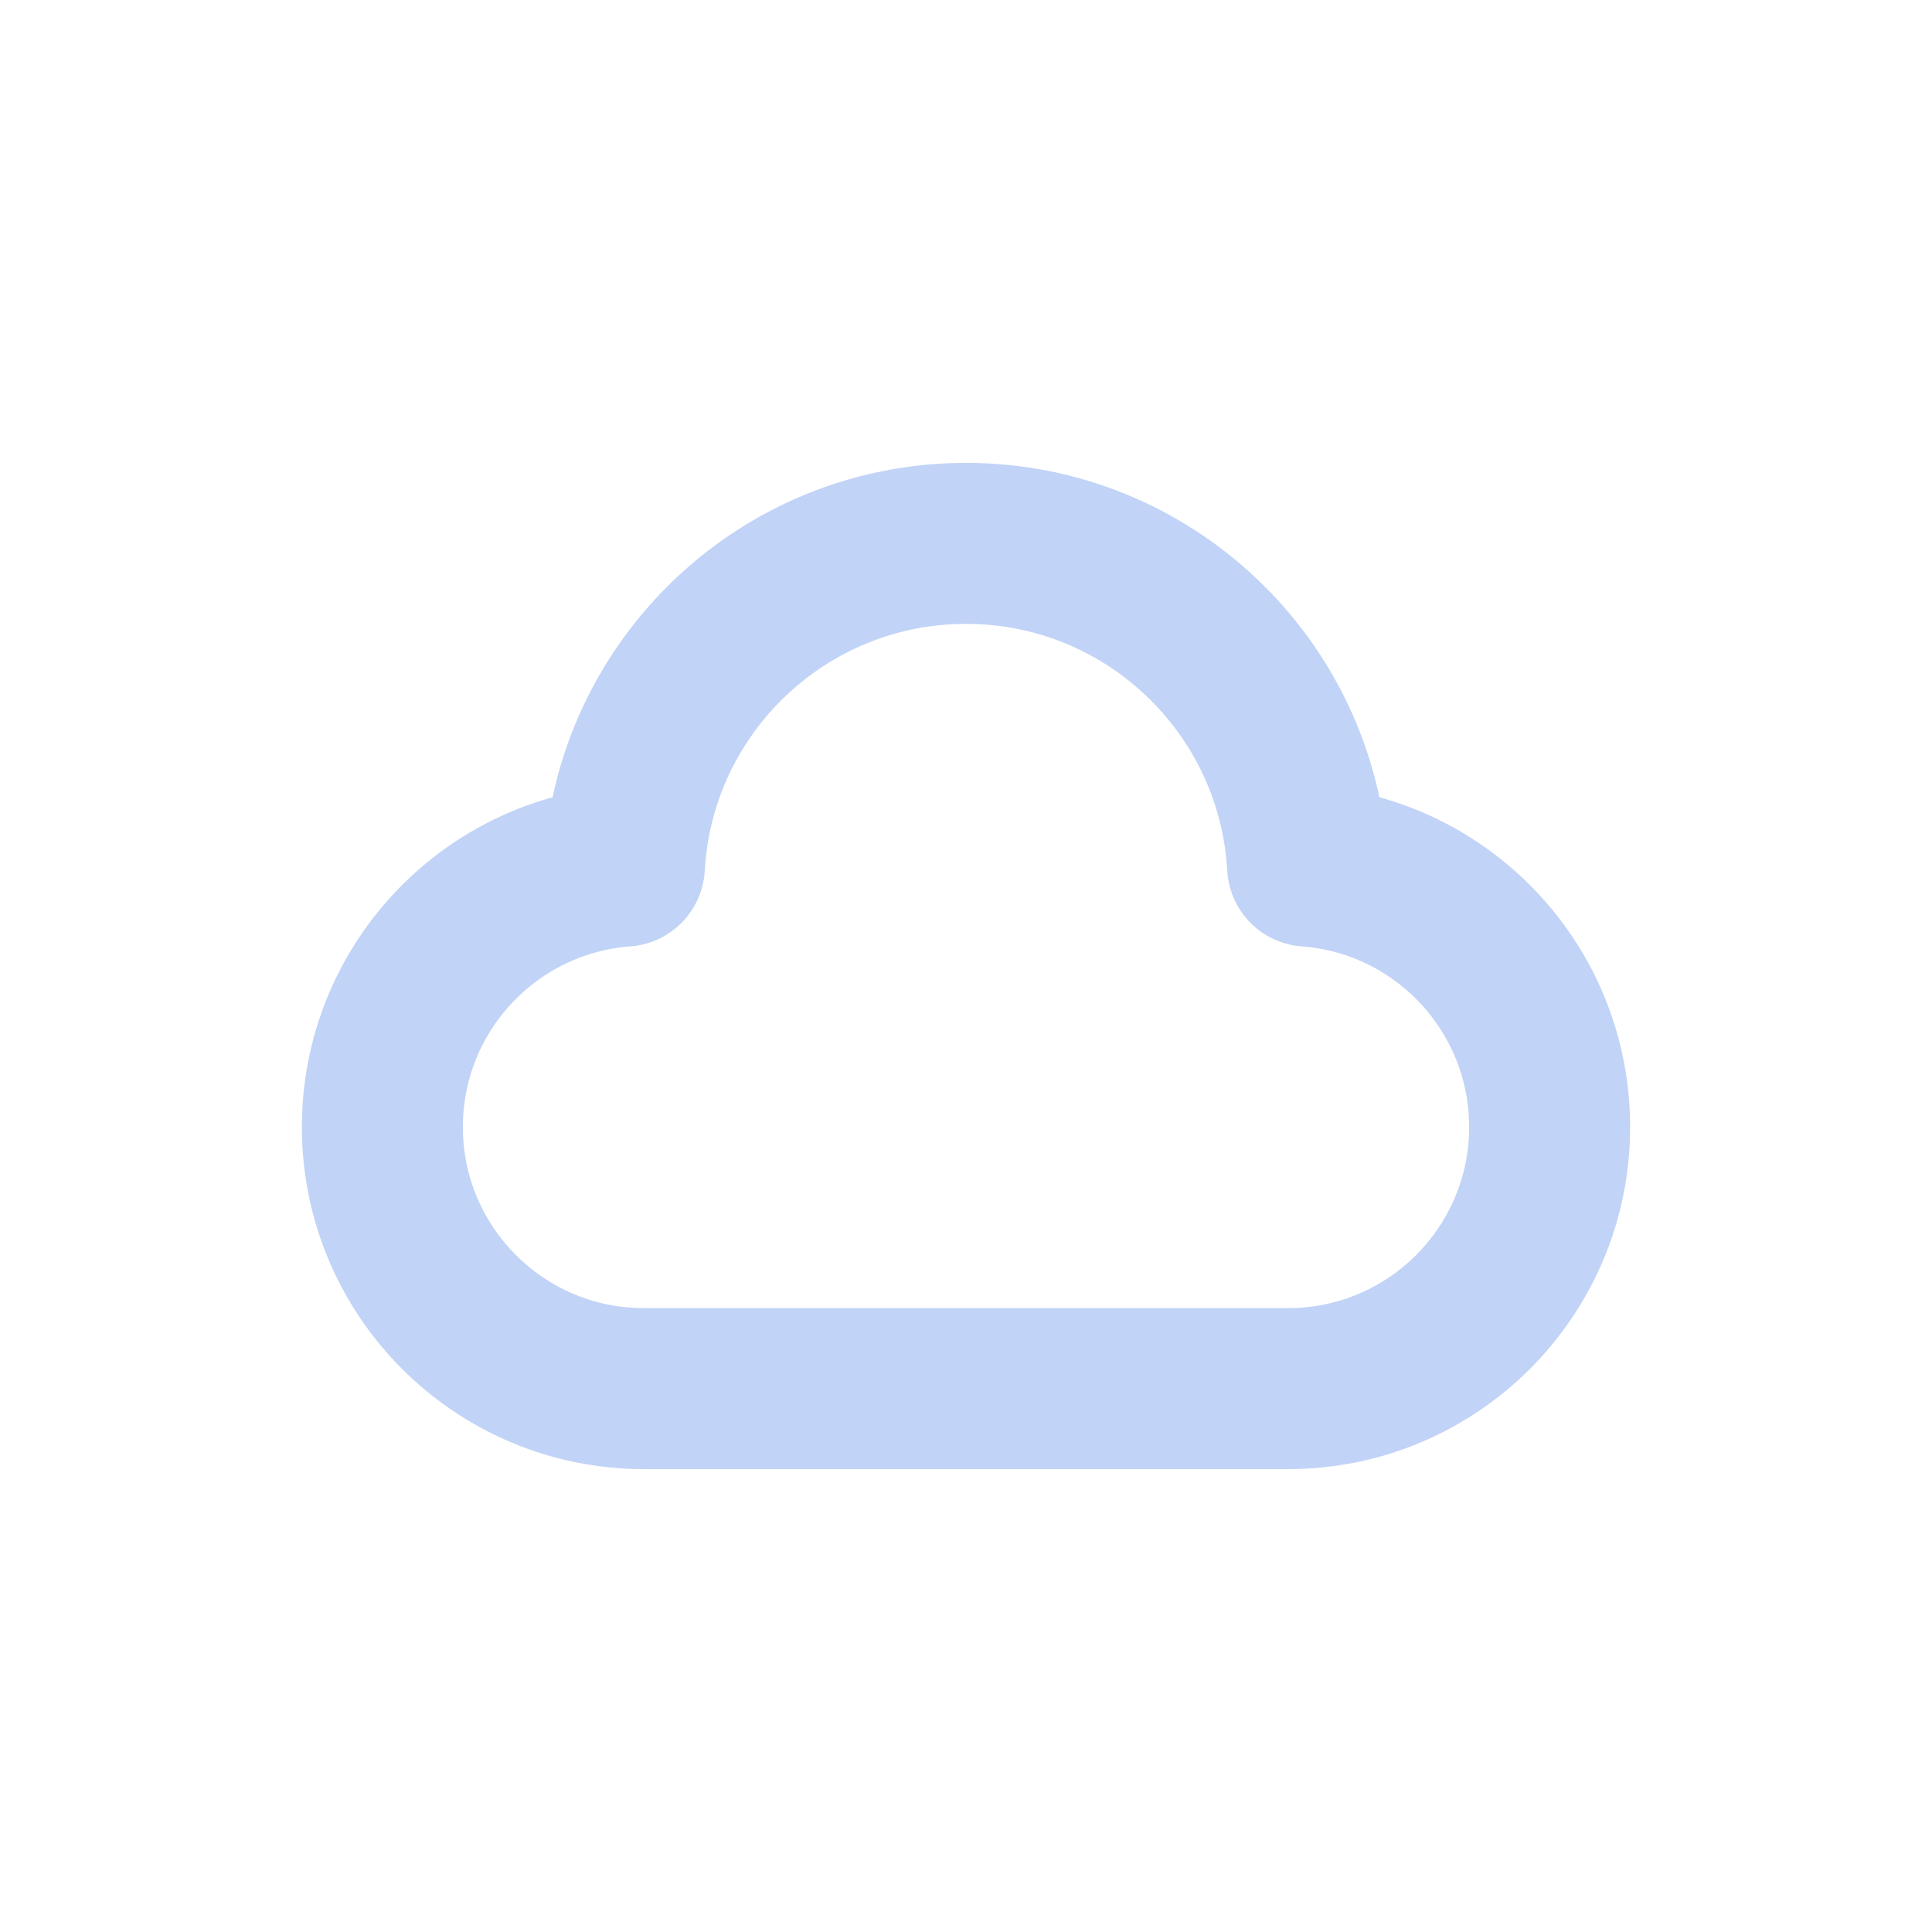<svg width="48" height="48" viewBox="0 0 48 48" fill="none" xmlns="http://www.w3.org/2000/svg">
<path d="M9.5 28C9.5 31.59 12.41 34.5 16 34.5H32C35.59 34.5 38.5 31.59 38.5 28C38.5 24.574 35.849 21.767 32.487 21.518C32.237 17.048 28.533 13.5 24 13.5C19.467 13.5 15.763 17.048 15.513 21.518C12.151 21.767 9.5 24.574 9.5 28Z" stroke="#C1D3F6" stroke-width="4" stroke-linecap="round" stroke-linejoin="round"/>
</svg>
